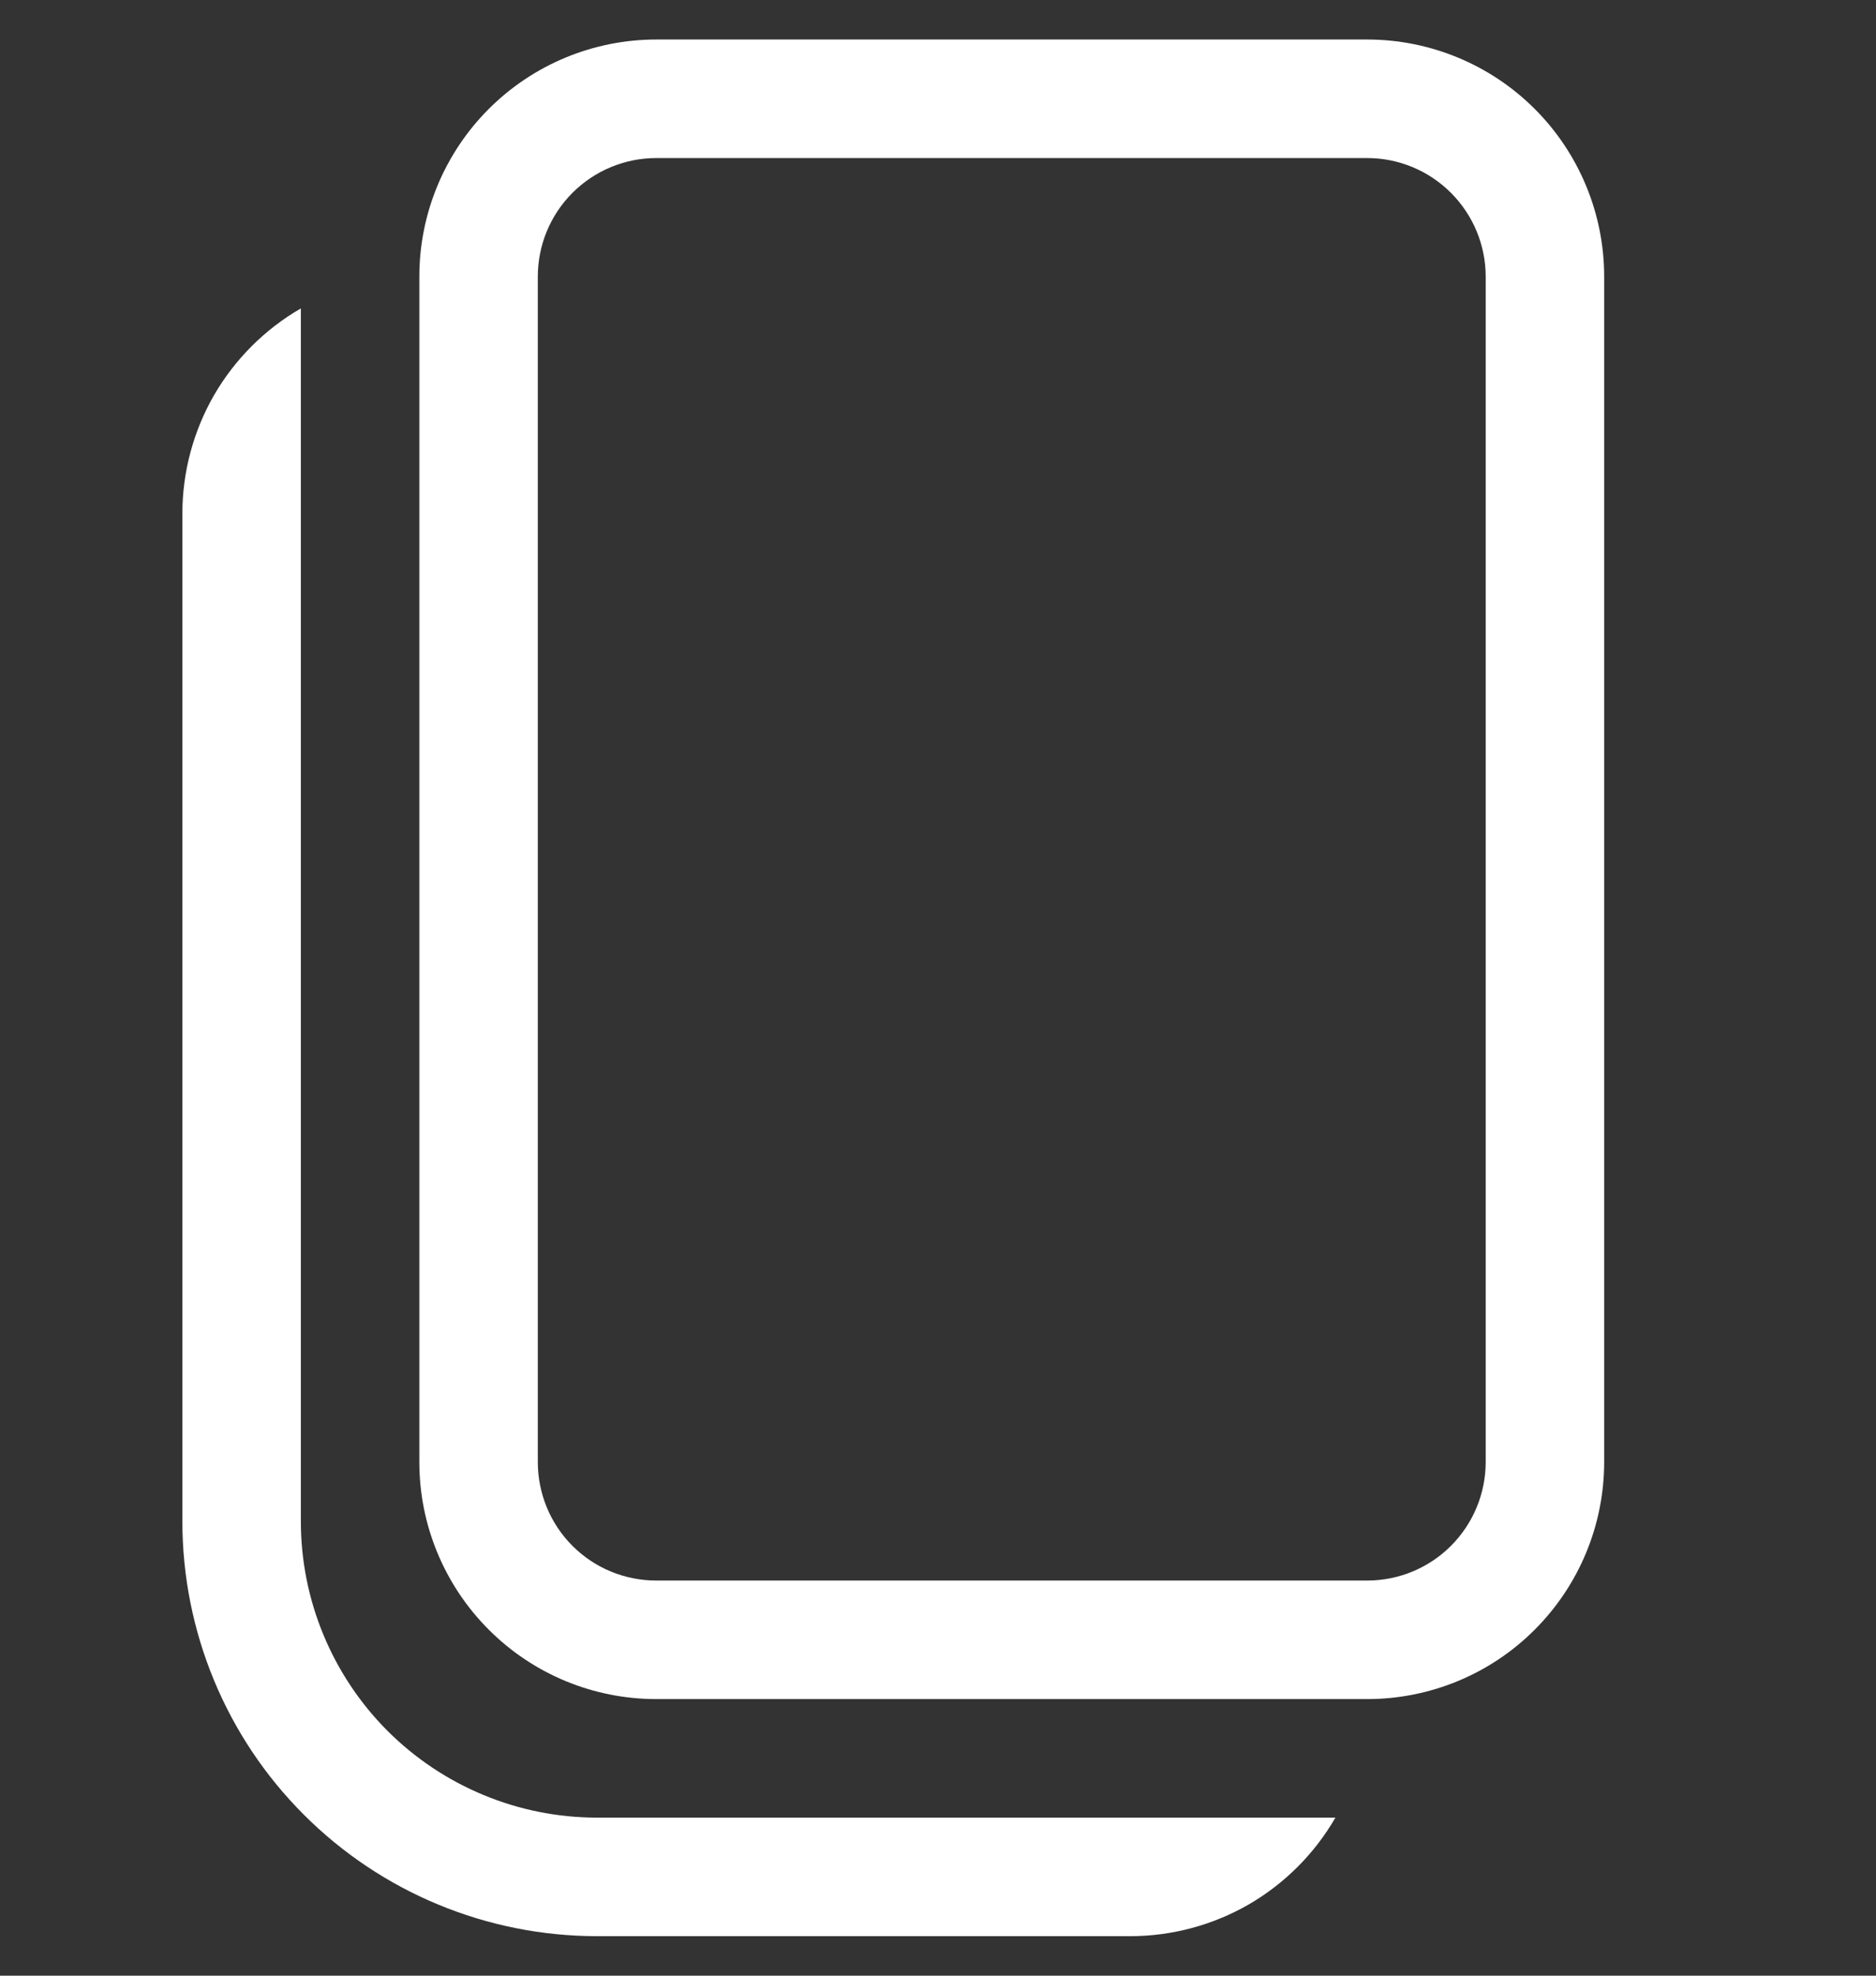 <svg width="19" height="20" viewBox="0 0 19 20" fill="none" xmlns="http://www.w3.org/2000/svg">
<rect x="0" y="0" width="19" height="20" fill="#333333" stroke="none"/>
<path d="M6.647 0.4C6.01 0.4 5.4 0.653 4.95 1.103C4.5 1.553 4.247 2.164 4.247 2.8V14.8C4.247 15.437 4.5 16.047 4.95 16.497C5.4 16.948 6.01 17.2 6.647 17.2H13.847C14.483 17.2 15.094 16.948 15.544 16.497C15.994 16.047 16.247 15.437 16.247 14.8V2.8C16.247 2.164 15.994 1.553 15.544 1.103C15.094 0.653 14.483 0.4 13.847 0.4H6.647ZM5.447 2.8C5.447 2.482 5.573 2.177 5.798 1.952C6.023 1.727 6.328 1.6 6.647 1.6H13.847C14.165 1.6 14.47 1.727 14.695 1.952C14.92 2.177 15.047 2.482 15.047 2.8V14.8C15.047 15.119 14.92 15.424 14.695 15.649C14.47 15.874 14.165 16 13.847 16H6.647C6.328 16 6.023 15.874 5.798 15.649C5.573 15.424 5.447 15.119 5.447 14.8V2.8ZM1.847 5.2C1.847 4.779 1.958 4.365 2.168 4C2.379 3.636 2.682 3.333 3.047 3.122V15.4C3.047 16.196 3.363 16.959 3.925 17.522C4.488 18.084 5.251 18.4 6.047 18.4H13.525C13.314 18.765 13.011 19.068 12.647 19.279C12.282 19.489 11.868 19.6 11.447 19.6H6.047C4.933 19.6 3.864 19.158 3.077 18.37C2.289 17.583 1.847 16.514 1.847 15.4V5.2Z" fill="white"/>
</svg>
